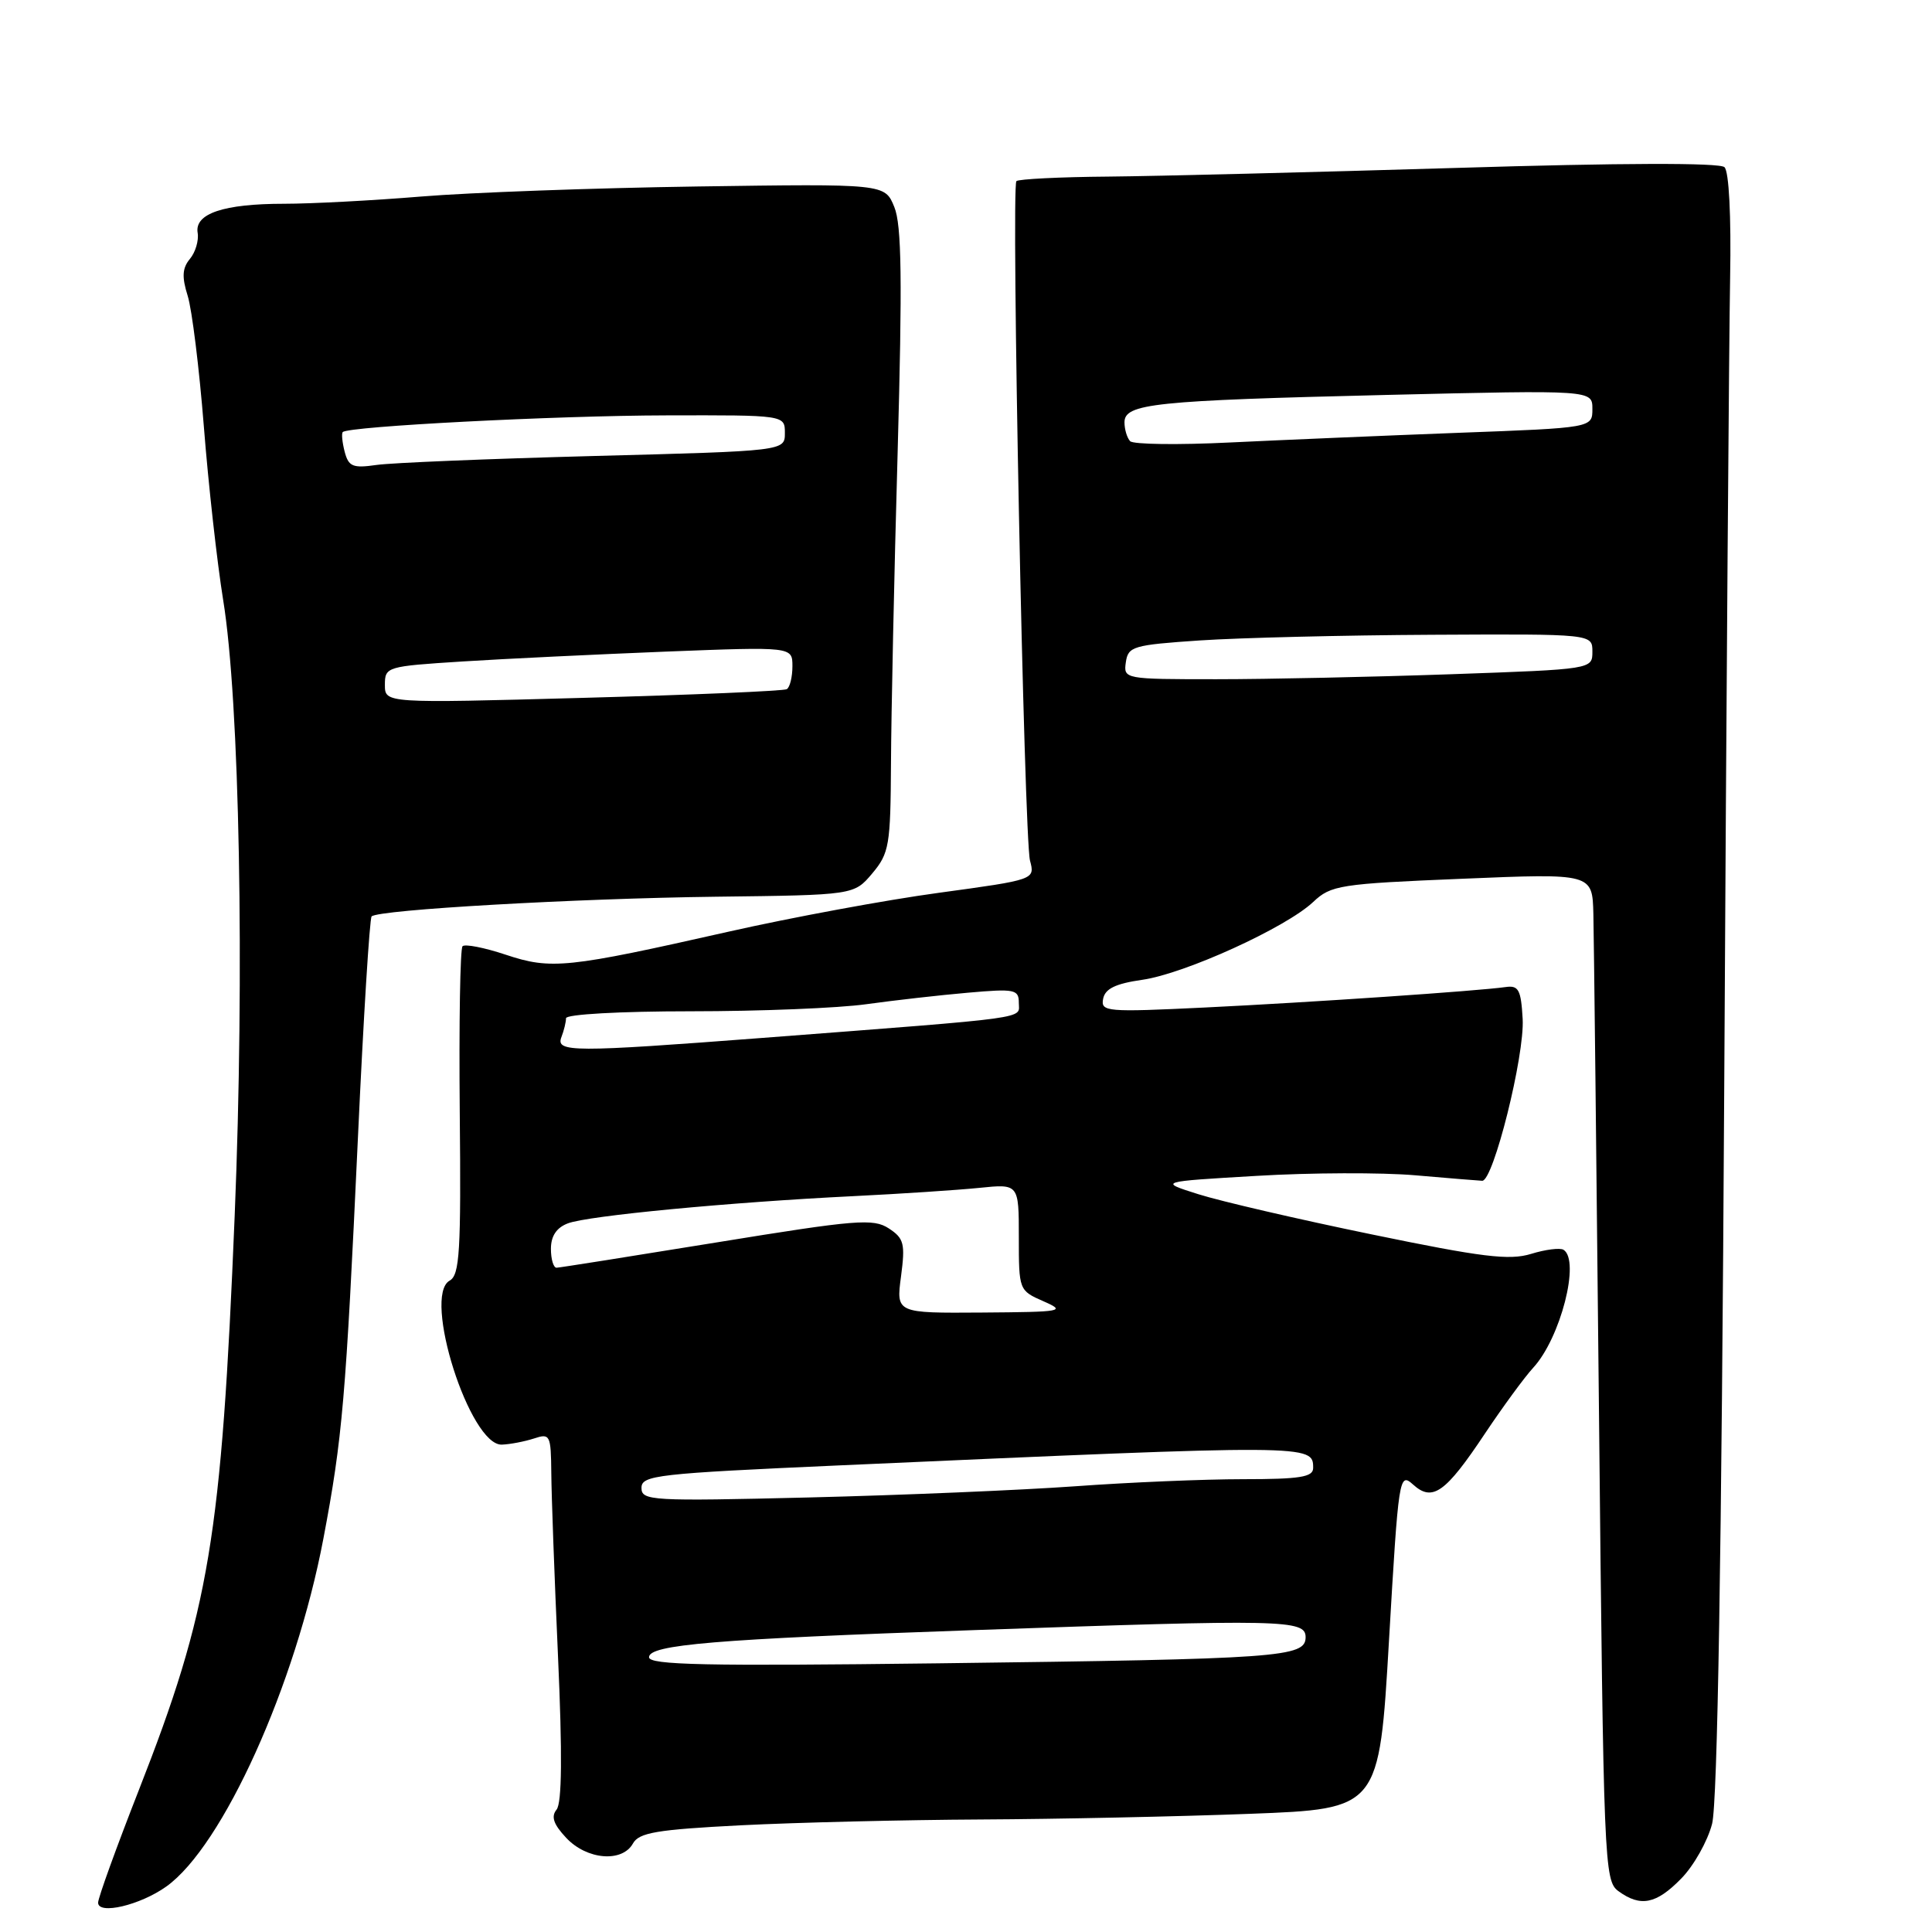 <?xml version="1.0" encoding="UTF-8" standalone="no"?>
<!DOCTYPE svg PUBLIC "-//W3C//DTD SVG 1.1//EN" "http://www.w3.org/Graphics/SVG/1.1/DTD/svg11.dtd" >
<svg xmlns="http://www.w3.org/2000/svg" xmlns:xlink="http://www.w3.org/1999/xlink" version="1.1" viewBox="0 0 256 256">
 <g >
 <path fill="currentColor"
d=" M 22.03 249.98 C 29.52 244.64 39.17 223.28 42.85 203.88 C 45.38 190.53 45.82 185.43 47.43 150.70 C 48.16 134.86 48.98 121.69 49.24 121.43 C 50.12 120.54 76.34 119.05 94.83 118.82 C 113.16 118.60 113.16 118.60 115.58 115.73 C 117.83 113.05 118.00 112.02 118.06 101.17 C 118.09 94.75 118.48 76.22 118.94 60.00 C 119.57 37.10 119.48 29.81 118.50 27.43 C 117.25 24.35 117.25 24.35 92.37 24.71 C 78.69 24.91 62.25 25.51 55.83 26.04 C 49.41 26.57 41.23 27.00 37.64 27.00 C 29.63 27.00 25.76 28.30 26.19 30.85 C 26.36 31.86 25.90 33.42 25.17 34.30 C 24.15 35.52 24.08 36.69 24.87 39.20 C 25.44 41.02 26.40 48.80 27.01 56.50 C 27.61 64.20 28.77 74.55 29.57 79.50 C 31.75 92.89 32.42 128.78 31.10 161.00 C 29.34 203.87 27.76 213.31 18.38 237.24 C 15.42 244.79 13.00 251.48 13.00 252.11 C 13.00 253.76 18.56 252.45 22.03 249.98 Z  M 222.77 248.92 C 224.43 247.23 226.27 243.96 226.86 241.67 C 227.58 238.91 228.12 205.94 228.47 144.00 C 228.75 92.57 229.11 44.34 229.25 36.80 C 229.40 28.62 229.10 22.72 228.50 22.15 C 227.87 21.55 214.84 21.58 193.00 22.25 C 174.03 22.82 153.25 23.34 146.84 23.40 C 140.42 23.45 134.95 23.73 134.68 24.00 C 133.96 24.73 135.70 111.03 136.48 114.03 C 137.15 116.56 137.15 116.56 124.41 118.30 C 117.40 119.25 104.88 121.57 96.59 123.44 C 75.11 128.29 73.04 128.51 67.00 126.50 C 64.18 125.56 61.61 125.06 61.29 125.38 C 60.97 125.69 60.81 135.60 60.92 147.39 C 61.10 165.85 60.91 168.95 59.58 169.69 C 55.94 171.73 62.27 191.59 66.50 191.42 C 67.60 191.38 69.51 191.01 70.75 190.61 C 72.89 189.90 73.00 190.12 73.05 195.18 C 73.07 198.11 73.47 209.05 73.94 219.50 C 74.52 232.42 74.46 238.91 73.75 239.78 C 72.99 240.71 73.34 241.73 75.03 243.53 C 77.76 246.44 82.44 246.83 83.87 244.27 C 84.67 242.83 87.03 242.43 98.17 241.86 C 105.50 241.49 119.83 241.14 130.00 241.09 C 140.18 241.04 156.21 240.70 165.63 240.34 C 182.75 239.69 182.75 239.69 184.05 217.35 C 185.32 195.58 185.40 195.06 187.24 196.71 C 189.81 199.04 191.53 197.82 196.78 189.93 C 199.14 186.40 202.01 182.48 203.16 181.23 C 206.79 177.29 209.42 167.00 207.17 165.60 C 206.71 165.32 204.77 165.56 202.87 166.15 C 199.99 167.03 196.40 166.59 181.74 163.56 C 172.02 161.56 161.69 159.16 158.79 158.24 C 153.50 156.57 153.50 156.57 166.50 155.81 C 173.65 155.38 183.10 155.35 187.50 155.73 C 191.90 156.11 195.90 156.44 196.40 156.46 C 197.87 156.52 202.04 139.86 201.76 135.00 C 201.54 131.14 201.22 130.54 199.50 130.79 C 195.85 131.31 173.69 132.82 159.66 133.50 C 146.61 134.13 145.84 134.07 146.17 132.35 C 146.43 131.01 147.80 130.34 151.35 129.83 C 156.98 129.03 170.39 122.92 174.00 119.52 C 176.36 117.29 177.50 117.11 193.75 116.44 C 211.00 115.72 211.00 115.72 211.13 121.11 C 211.20 124.08 211.54 154.10 211.88 187.83 C 212.48 247.01 212.57 249.21 214.44 250.58 C 217.38 252.73 219.46 252.31 222.77 248.92 Z  M 51.00 90.75 C 51.00 88.35 51.22 88.29 61.25 87.65 C 66.89 87.29 79.04 86.71 88.25 86.34 C 105.00 85.69 105.00 85.69 105.00 88.28 C 105.00 89.71 104.66 91.08 104.25 91.32 C 103.84 91.56 91.69 92.08 77.25 92.47 C 51.00 93.19 51.00 93.19 51.00 90.75 Z  M 45.67 59.86 C 45.35 58.61 45.23 57.44 45.42 57.25 C 46.18 56.49 73.61 55.07 88.25 55.04 C 104.00 55.00 104.00 55.00 104.00 57.38 C 104.00 59.76 104.00 59.76 78.75 60.42 C 64.86 60.79 51.87 61.32 49.88 61.61 C 46.75 62.06 46.19 61.83 45.67 59.86 Z  M 86.00 219.59 C 86.00 217.93 94.68 217.20 129.00 216.00 C 170.12 214.55 173.00 214.61 173.00 216.93 C 173.00 219.60 169.79 219.83 124.25 220.40 C 93.46 220.78 86.00 220.62 86.00 219.59 Z  M 85.00 197.15 C 85.00 195.48 87.03 195.25 111.25 194.17 C 173.93 191.38 174.00 191.38 174.00 194.52 C 174.00 195.72 172.25 196.00 164.70 196.00 C 159.58 196.00 149.57 196.42 142.45 196.94 C 135.33 197.45 119.49 198.12 107.25 198.42 C 86.25 198.93 85.00 198.86 85.00 197.15 Z  M 119.39 169.13 C 119.96 164.79 119.79 164.09 117.77 162.77 C 115.72 161.43 113.48 161.61 95.00 164.62 C 83.72 166.45 74.16 167.97 73.75 167.98 C 73.34 167.99 73.00 166.86 73.00 165.48 C 73.00 163.78 73.74 162.67 75.25 162.10 C 77.90 161.09 96.70 159.30 113.00 158.50 C 119.33 158.19 126.86 157.69 129.75 157.40 C 135.00 156.86 135.00 156.86 135.00 163.93 C 135.00 170.94 135.02 171.00 138.25 172.42 C 141.31 173.76 140.85 173.84 130.12 173.92 C 118.74 174.00 118.74 174.00 119.39 169.13 Z  M 74.39 137.42 C 74.73 136.55 75.00 135.42 75.00 134.92 C 75.00 134.40 82.17 134.00 91.56 134.00 C 100.67 134.00 111.13 133.58 114.81 133.06 C 118.49 132.55 124.54 131.86 128.25 131.54 C 134.47 130.99 135.00 131.10 135.00 132.89 C 135.00 135.05 137.23 134.75 101.14 137.52 C 75.86 139.45 73.61 139.45 74.39 137.42 Z  M 149.18 87.75 C 149.48 85.65 150.13 85.46 159.00 84.86 C 164.22 84.51 178.06 84.17 189.75 84.11 C 211.00 84.00 211.00 84.00 211.00 86.34 C 211.00 88.68 211.00 88.68 192.25 89.34 C 181.94 89.70 167.96 90.00 161.18 90.00 C 148.98 90.00 148.86 89.98 149.18 87.75 Z  M 149.75 58.46 C 149.34 58.02 149.00 56.90 149.00 55.96 C 149.00 53.48 152.88 53.07 183.75 52.33 C 211.00 51.68 211.00 51.68 211.00 54.18 C 211.00 56.69 211.00 56.69 193.25 57.35 C 183.49 57.72 169.88 58.30 163.00 58.63 C 156.12 58.97 150.16 58.89 149.75 58.46 Z "/>
</g>
</svg>